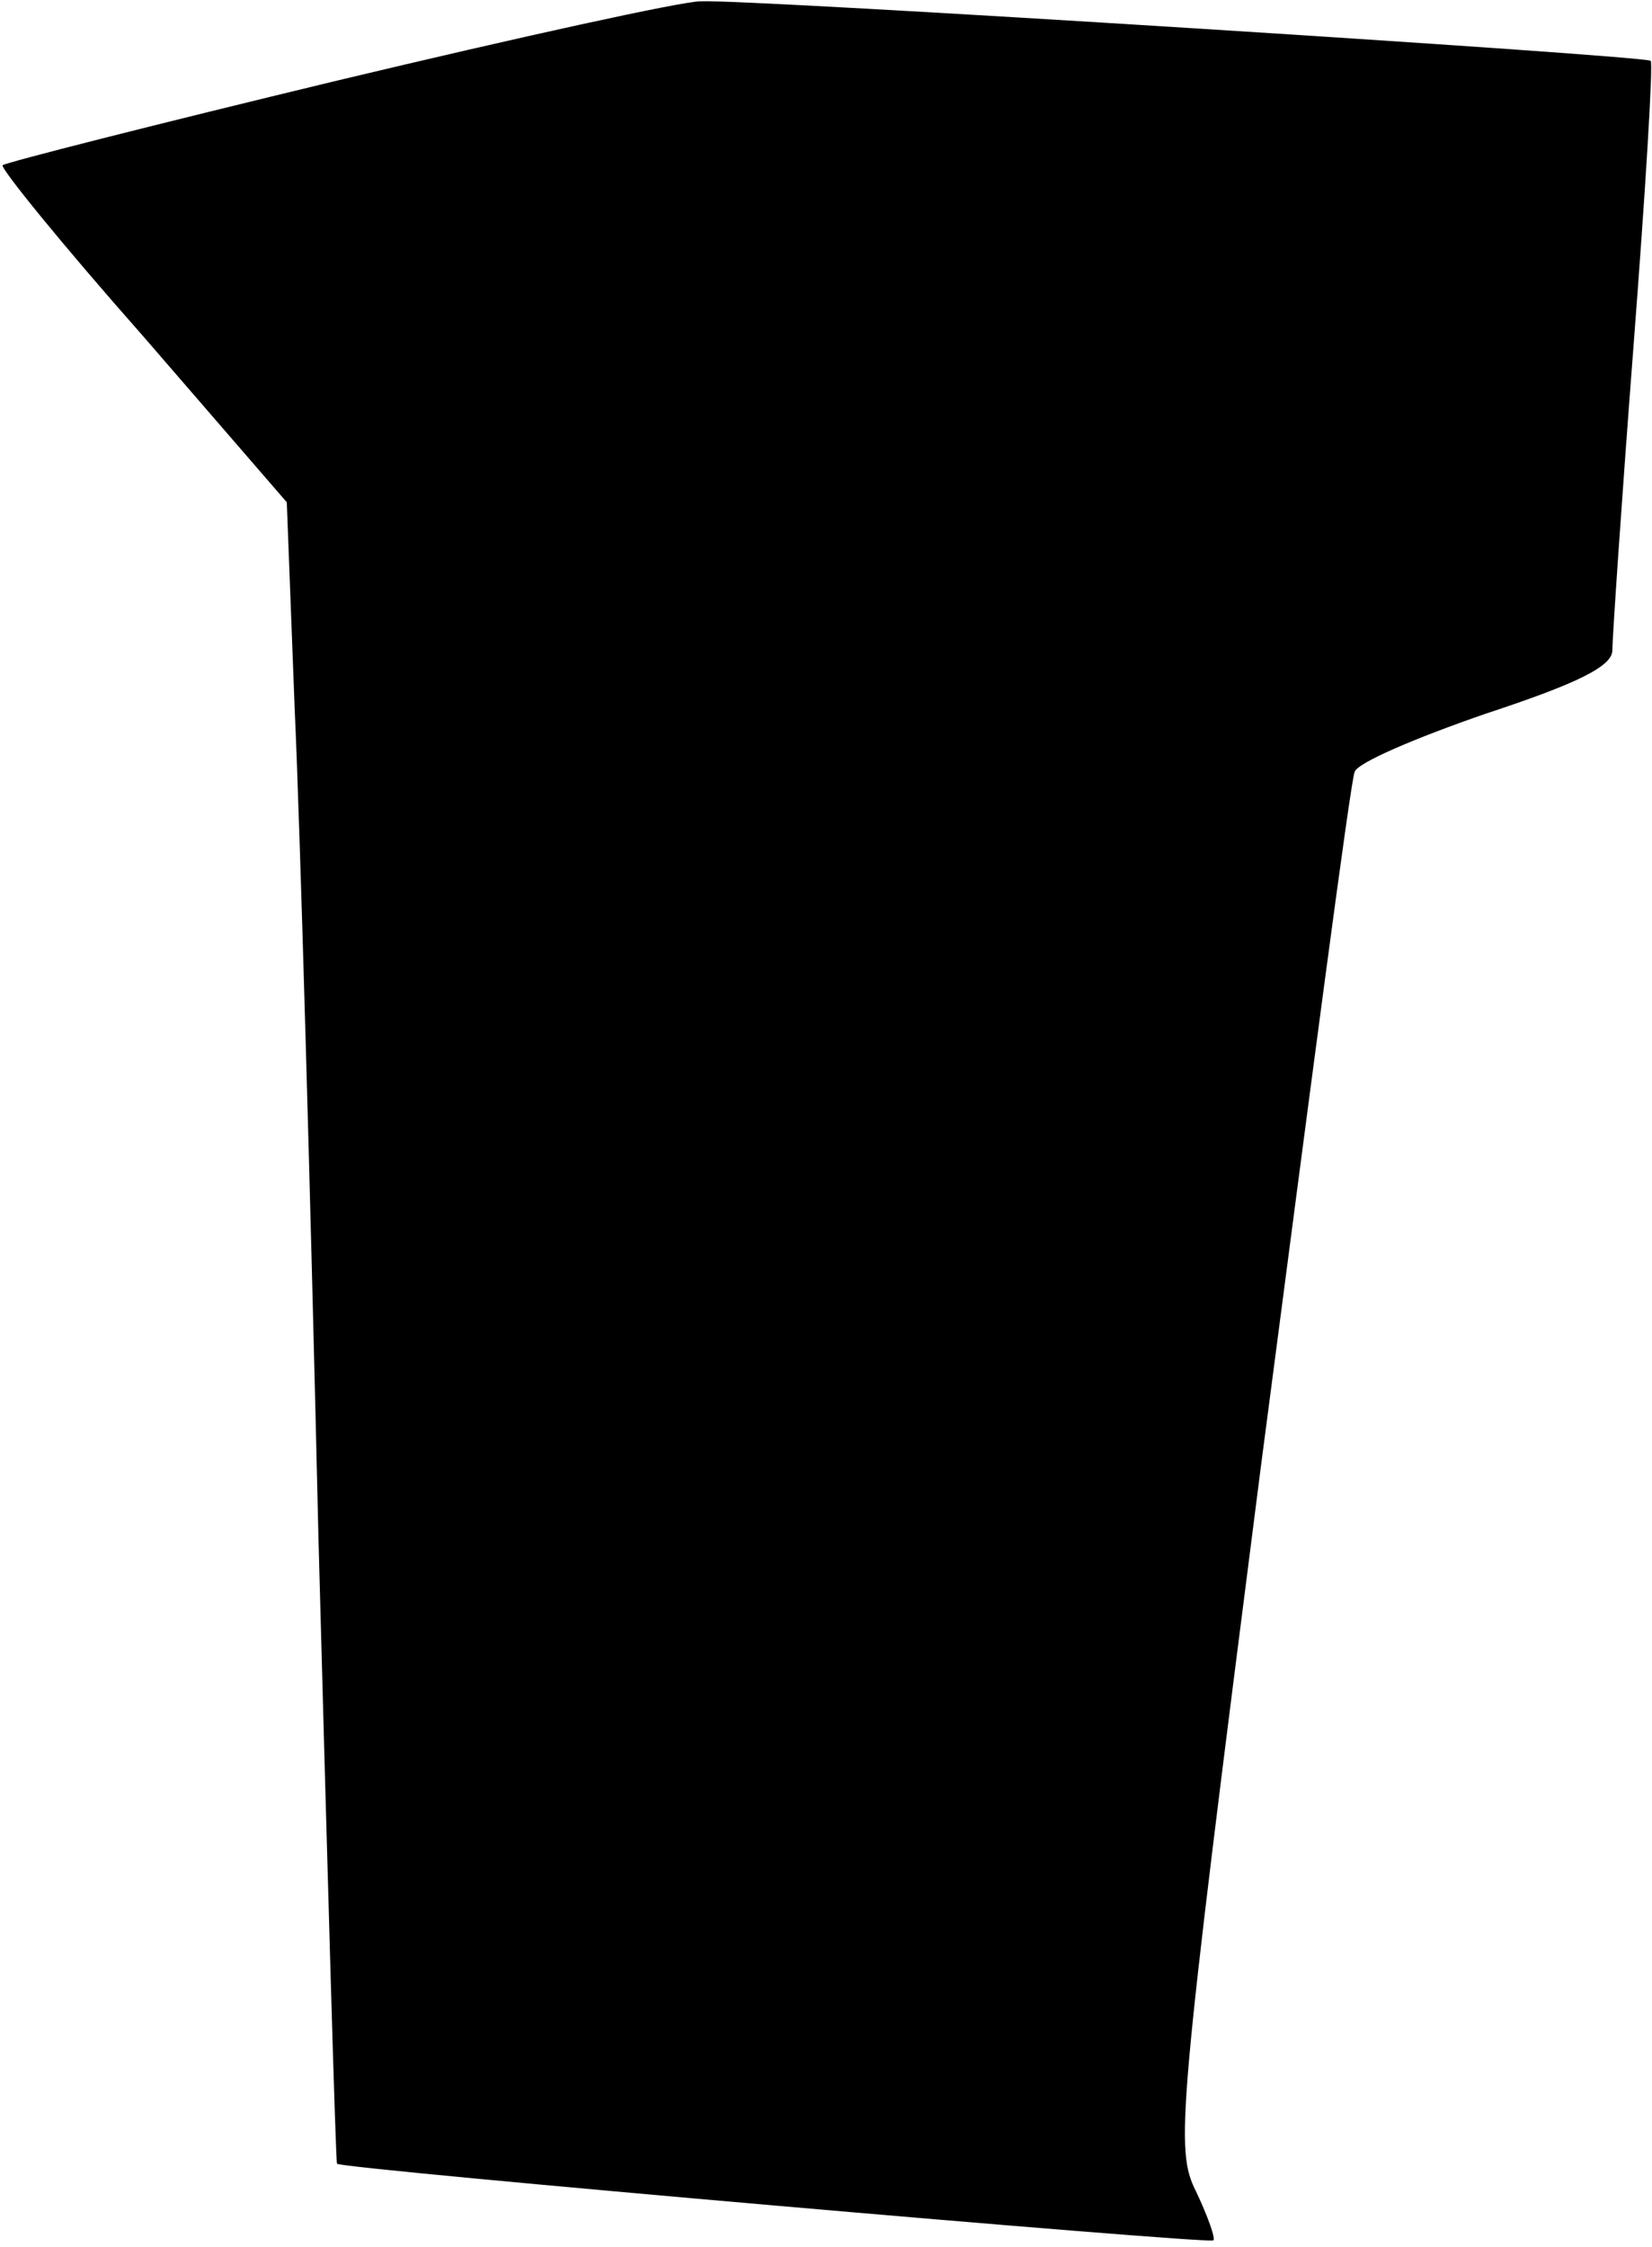 <?xml version="1.0" standalone="no"?>
<!DOCTYPE svg PUBLIC "-//W3C//DTD SVG 20010904//EN"
 "http://www.w3.org/TR/2001/REC-SVG-20010904/DTD/svg10.dtd">
<svg version="1.0" xmlns="http://www.w3.org/2000/svg"
 width="125pt" height="170pt" viewBox="0 0 125 170"
 preserveAspectRatio="xMidYMid meet">
<g transform="translate(0,170) scale(0.1,-0.1)"
fill="#000000" stroke="none">
<path fill="#000000" stroke="none" d="M255 1639 c-137 -33 -251 -62 -253 -64
-2 -2 45 -60 106 -129 l109 -126 6 -157 c4 -87 12 -369 18 -628 7 -259 13
-471 14 -472 3 -4 659 -61 663 -58 2 1 -4 18 -13 37 -16 32 -14 56 49 548 37
283 68 520 71 526 2 7 47 26 99 44 70 23 96 36 96 48 0 9 7 113 16 230 9 117
15 214 13 216 -5 4 -684 47 -719 45 -14 0 -137 -27 -275 -60z"/>
</g>
</svg>
